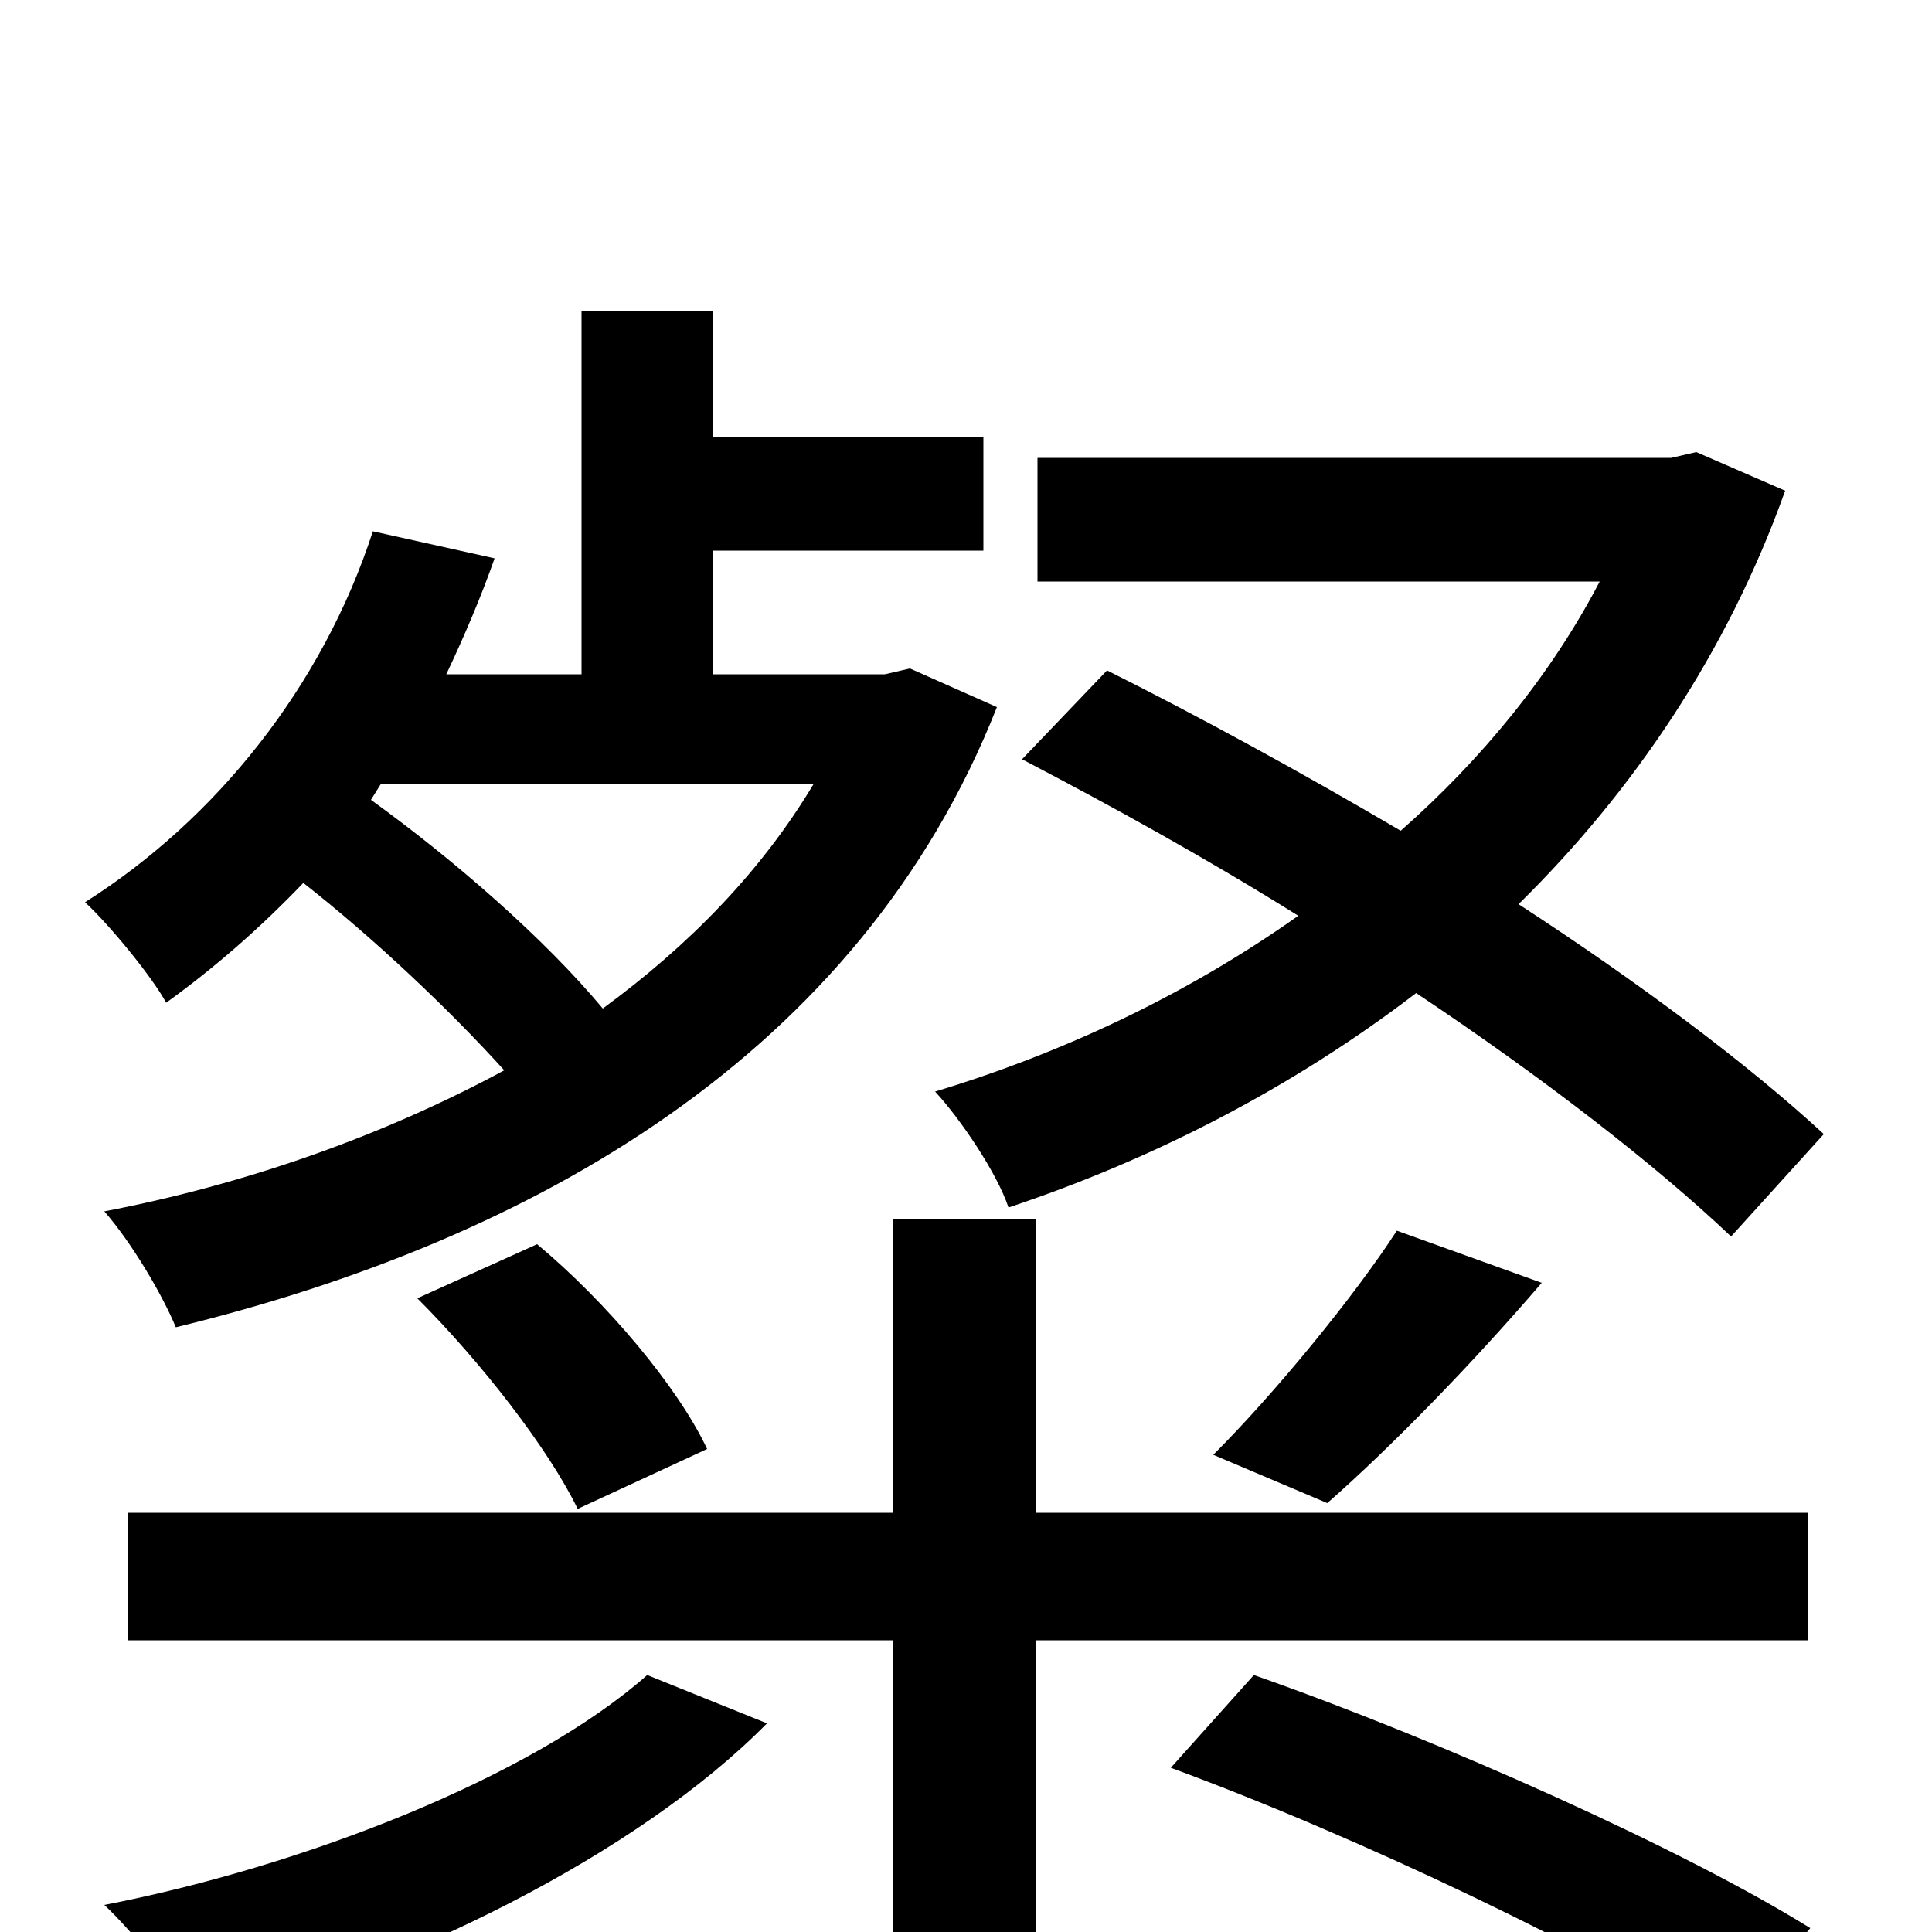 <svg xmlns="http://www.w3.org/2000/svg" viewBox="0 -1000 1000 1000">
	<path fill="#000000" d="M529 -607C575 -583 624 -556 672 -526C614 -485 550 -455 484 -435C497 -421 516 -393 522 -375C597 -400 669 -437 733 -486C799 -442 857 -397 896 -360L944 -413C905 -449 849 -491 786 -532C845 -590 894 -662 924 -746L878 -766L865 -763H537V-699H828C803 -651 767 -607 725 -570C674 -600 621 -629 573 -653ZM687 -222C720 -251 761 -293 798 -336L723 -363C701 -329 660 -279 628 -247ZM421 -594C394 -549 357 -511 312 -478C282 -514 235 -555 192 -586L197 -594ZM471 -654L458 -651H369V-715H509V-774H369V-839H301V-651H231C240 -670 249 -691 256 -711L193 -725C167 -645 112 -576 44 -533C57 -521 79 -494 86 -481C111 -499 135 -520 157 -543C194 -514 233 -477 261 -446C198 -412 127 -387 54 -373C68 -357 84 -330 91 -313C276 -358 445 -454 516 -634ZM216 -328C249 -295 284 -250 299 -219L366 -250C351 -282 314 -326 278 -356ZM335 -133C275 -80 157 -34 54 -14C70 1 91 28 102 47C208 20 330 -40 397 -108ZM936 -151V-217H536V-369H462V-217H66V-151H462V75H536V-151ZM606 -85C704 -49 829 11 892 52L937 -2C871 -43 746 -99 649 -133Z"/>
</svg>